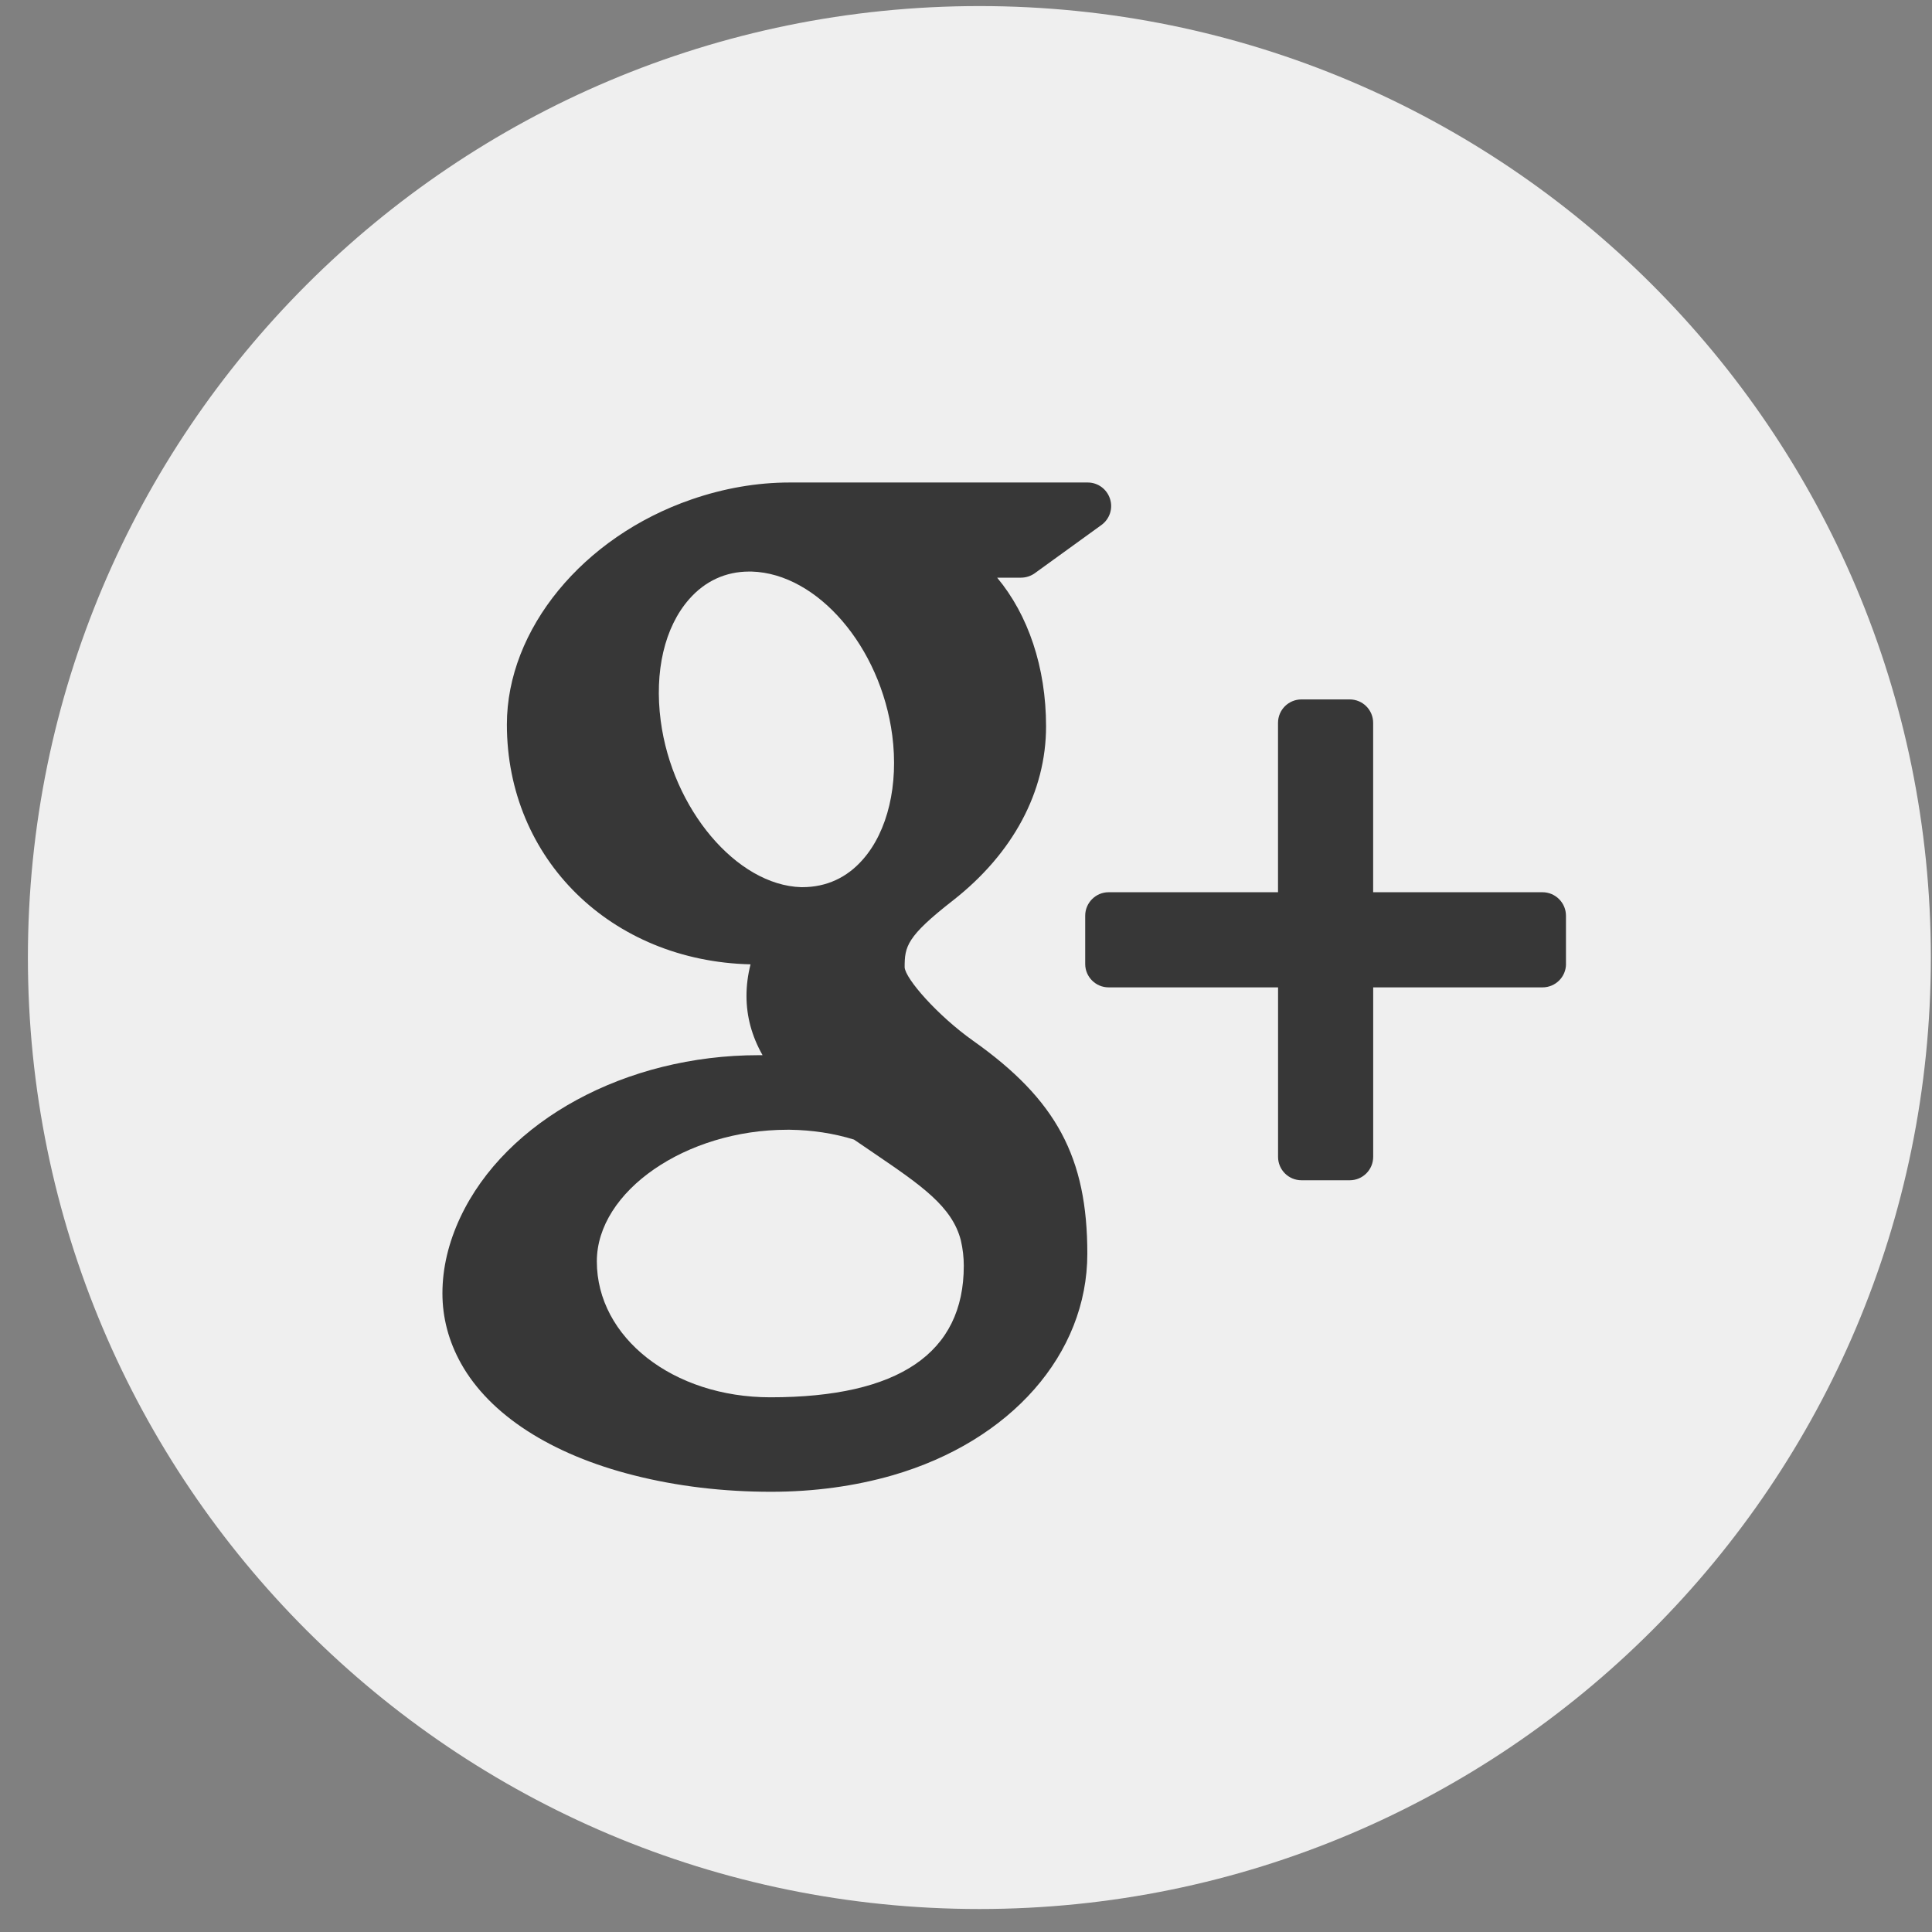 
<svg width="36px" height="36px" viewBox="0 0 50 50" version="1.1" xmlns="http://www.w3.org/2000/svg" xmlns:xlink="http://www.w3.org/1999/xlink">
    <rect x="0" y="0" width="50" height="50" fill="#808080" stroke="none"/>
    <!-- Generator: Sketch 46.2 (44496) - http://www.bohemiancoding.com/sketch -->
    <desc>Created with Sketch.</desc>
    <defs>
        <rect id="path-1" x="9" y="11" width="33" height="29"></rect>
    </defs>
    <g id="Page-1" stroke="none" stroke-width="1" fill="none" fill-rule="evenodd">
        <g id="gplus-icon">
            <g id="Rectangle">
                <use fill="#373737" fill-rule="evenodd" xlink:href="#path-1"></use>
                <rect stroke="#979797" stroke-width="1" x="9.5" y="11.5" width="32" height="28"></rect>
            </g>
            <path d="M20.761,22.96 C21.39,22.96 21.921,22.712 22.331,22.243 C22.976,21.511 23.259,20.307 23.091,19.028 C22.79,16.741 21.159,14.842 19.454,14.792 L19.386,14.792 C18.782,14.792 18.245,15.038 17.835,15.507 C17.198,16.232 16.932,17.378 17.099,18.653 C17.398,20.936 19.064,22.909 20.734,22.96 L20.761,22.96 Z" id="Shape" fill="#EFEFEF" fill-rule="nonzero"></path>
            <path d="M22.622,29.847 C22.454,29.734 22.28,29.615 22.101,29.492 C21.576,29.33 21.017,29.246 20.447,29.238 L20.375,29.238 C17.75,29.238 15.446,30.83 15.446,32.644 C15.446,34.615 17.418,36.162 19.937,36.162 C23.259,36.162 24.943,35.017 24.943,32.758 C24.943,32.543 24.918,32.322 24.867,32.102 C24.642,31.222 23.837,30.675 22.622,29.847 Z" id="Shape" fill="#EFEFEF" fill-rule="nonzero"></path>
            <path d="M25.347,0.157 C11.746,0.157 0.722,11.18 0.722,24.78 C0.722,38.38 11.747,49.405 25.347,49.405 C38.945,49.405 49.97,38.38 49.97,24.78 C49.97,11.18 38.944,0.157 25.347,0.157 Z M23.106,38.179 C22.124,38.462 21.065,38.607 19.952,38.607 C18.714,38.607 17.522,38.464 16.412,38.183 C14.262,37.642 12.672,36.613 11.932,35.288 C11.612,34.714 11.45,34.104 11.45,33.472 C11.45,32.82 11.606,32.16 11.913,31.505 C13.093,28.995 16.196,27.308 19.635,27.308 C19.67,27.308 19.703,27.308 19.735,27.308 C19.456,26.816 19.319,26.306 19.319,25.771 C19.319,25.503 19.354,25.232 19.424,24.957 C15.818,24.873 13.118,22.232 13.118,18.75 C13.118,16.289 15.083,13.895 17.894,12.926 C18.736,12.635 19.593,12.487 20.437,12.487 L28.15,12.487 C28.414,12.487 28.644,12.657 28.726,12.907 C28.81,13.159 28.718,13.432 28.505,13.587 L26.78,14.835 C26.676,14.909 26.551,14.95 26.423,14.95 L25.806,14.95 C26.605,15.905 27.072,17.266 27.072,18.798 C27.072,20.489 26.217,22.087 24.662,23.304 C23.461,24.24 23.412,24.495 23.412,25.033 C23.428,25.328 24.266,26.285 25.187,26.937 C27.339,28.46 28.14,29.951 28.14,32.445 C28.14,35.04 26.163,37.292 23.106,38.179 Z M40.528,24.948 C40.528,25.282 40.255,25.553 39.921,25.553 L35.538,25.553 L35.538,29.938 C35.538,30.274 35.267,30.545 34.931,30.545 L33.683,30.545 C33.347,30.545 33.076,30.274 33.076,29.938 L33.076,25.553 L28.69,25.553 C28.358,25.553 28.085,25.282 28.085,24.948 L28.085,23.698 C28.085,23.364 28.358,23.091 28.69,23.091 L33.075,23.091 L33.075,18.708 C33.075,18.372 33.346,18.101 33.682,18.101 L34.93,18.101 C35.266,18.101 35.537,18.372 35.537,18.708 L35.537,23.091 L39.92,23.091 C40.254,23.091 40.527,23.364 40.527,23.698 L40.527,24.948 L40.528,24.948 Z" id="Shape" fill="#EFEFEF" fill-rule="nonzero"></path>
        </g>
    </g>
</svg>
